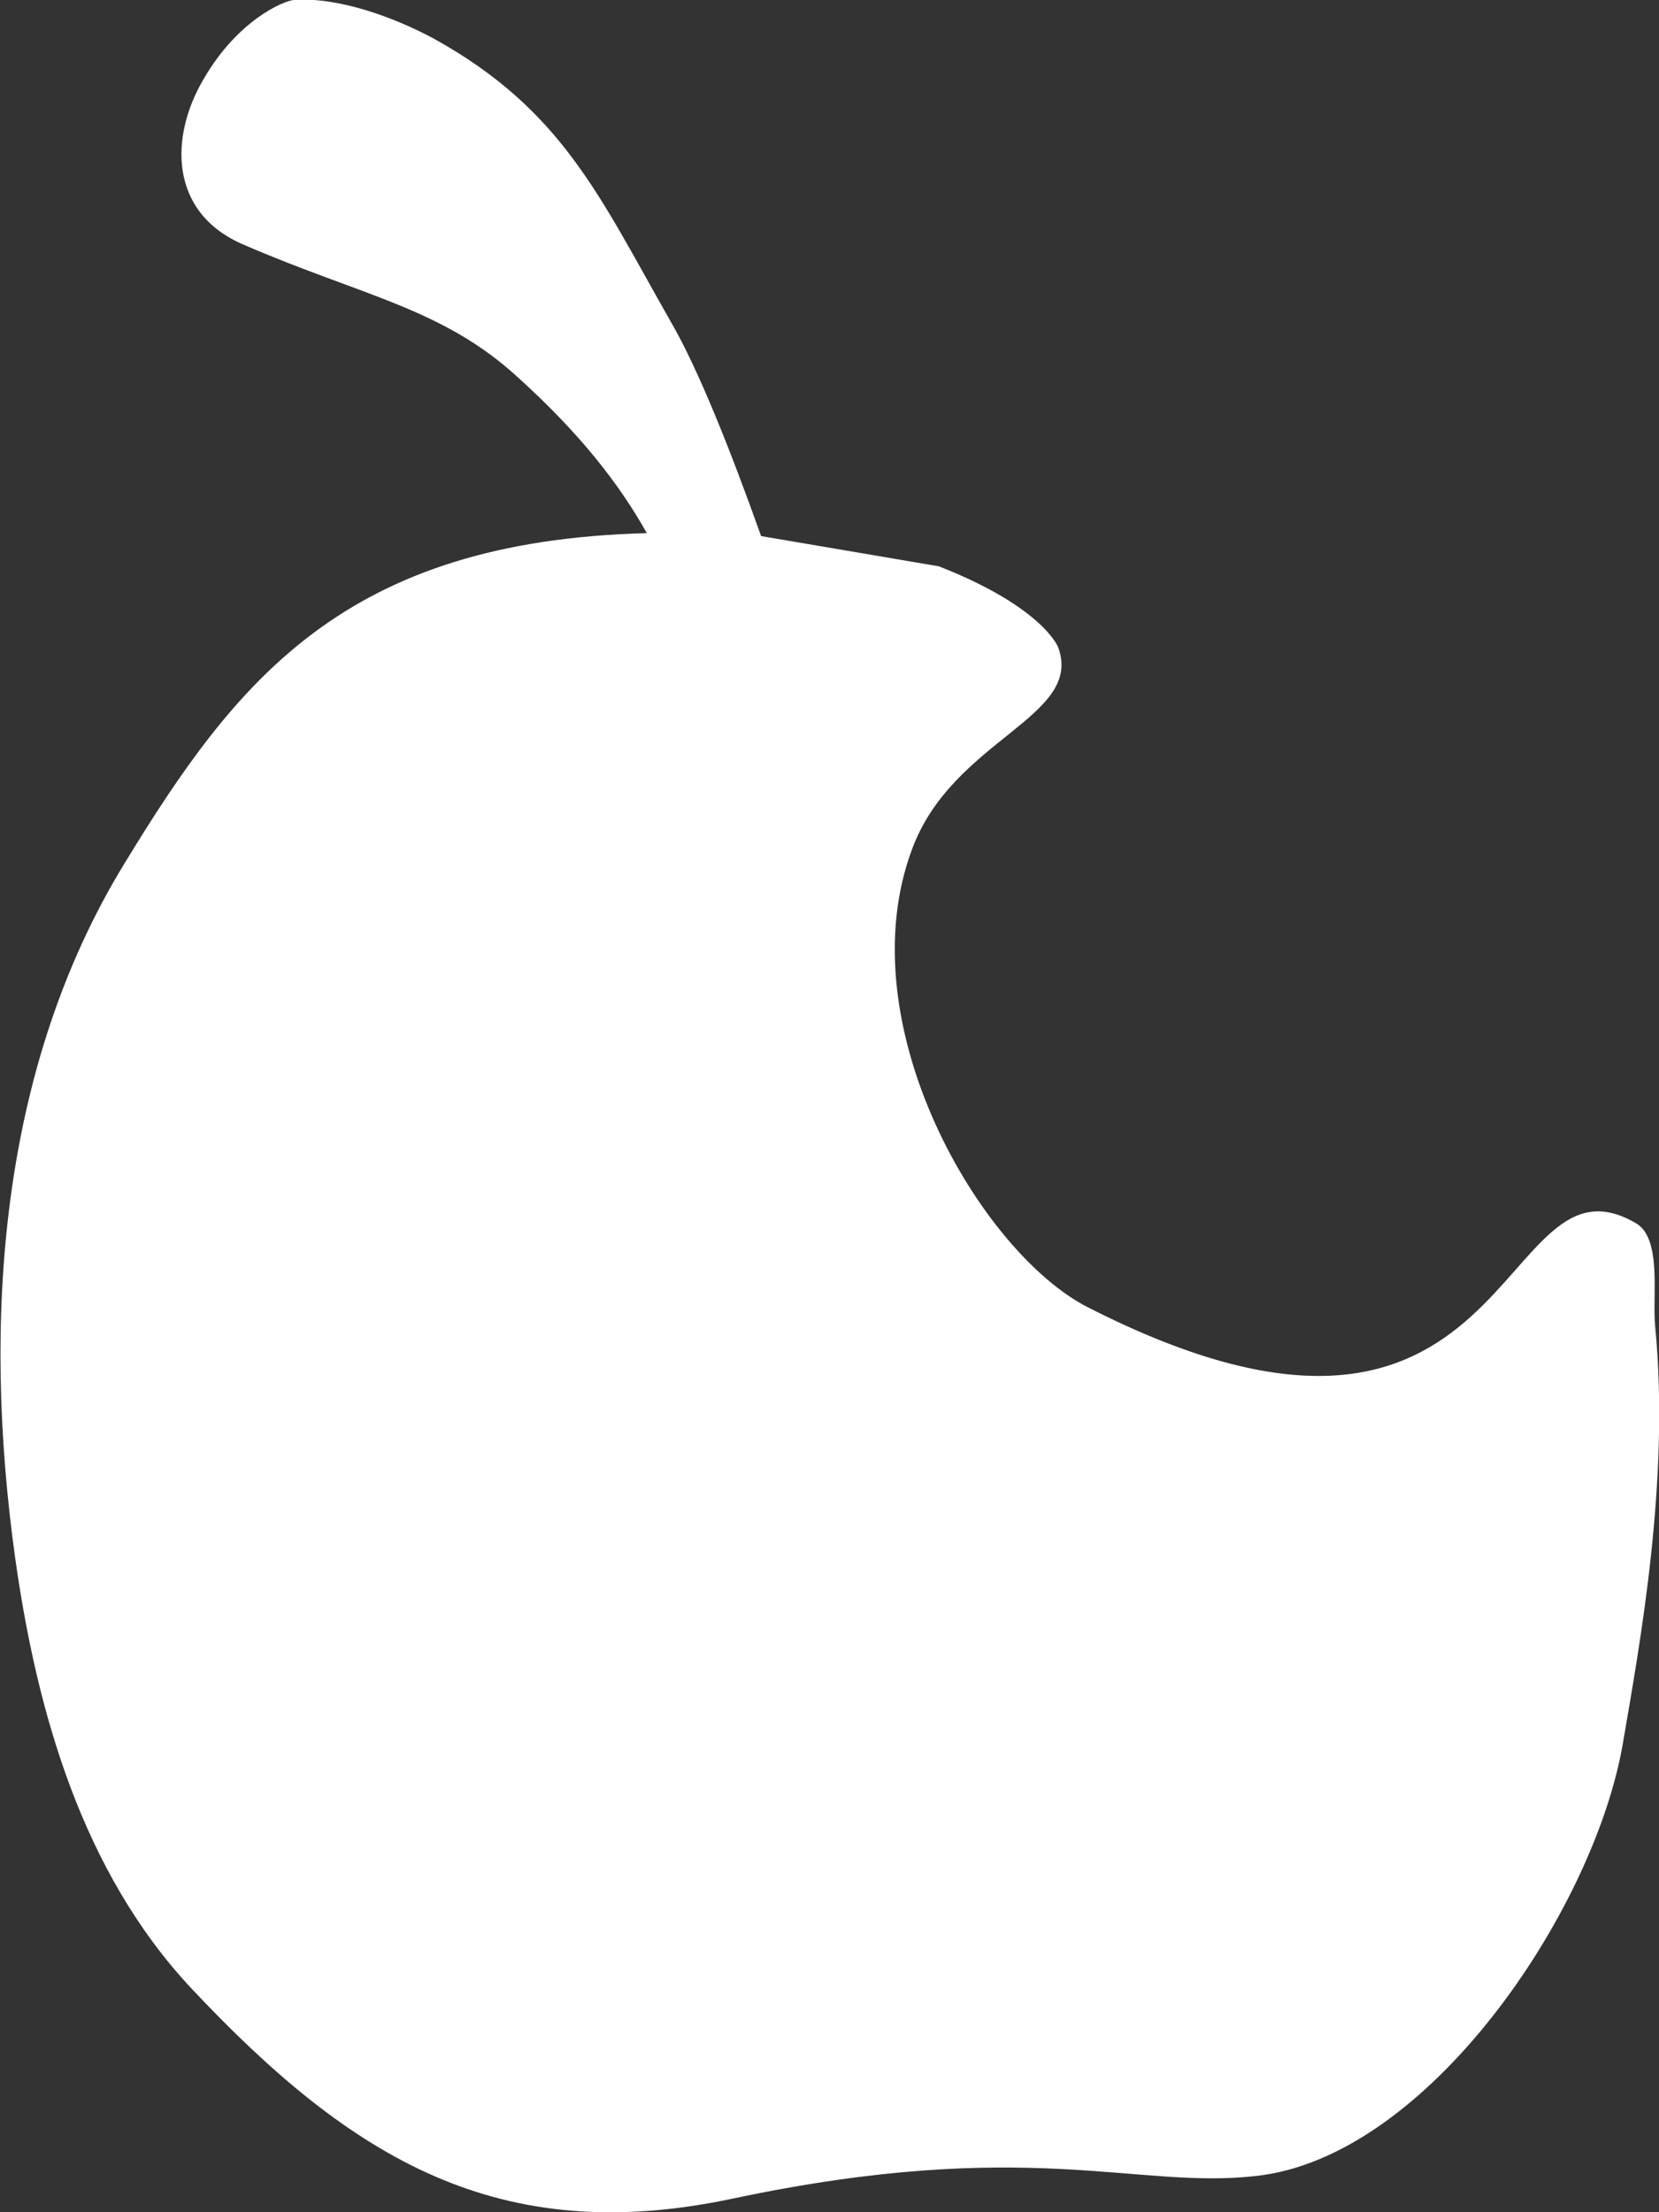 <svg width="18" height="24" viewBox="0 0 18 24" fill="none" xmlns="http://www.w3.org/2000/svg">
<rect x="0" y="0" width="18" height="24" fill="#333333" stroke="none"/>
<g clip-path="url(#clip0)">
<path d="M17.958 14.384C17.926 14.066 18.034 13.442 17.754 13.273C16.212 12.364 16.493 16.573 11.804 14.183C10.64 13.591 9.185 11.115 9.896 9.212C10.338 8.016 11.761 7.784 11.481 7.022C11.481 7.022 11.319 6.588 10.187 6.144L8.258 5.816C7.934 4.907 7.579 4.007 7.277 3.489C6.501 2.125 6.102 1.194 4.712 0.422C4.281 0.189 3.677 -0.033 3.192 -0.001C3.073 0.009 2.578 0.221 2.211 0.855C1.845 1.469 1.823 2.304 2.642 2.654C3.936 3.214 4.798 3.341 5.617 4.092C6.285 4.695 6.716 5.245 7.018 5.784C3.742 5.869 2.567 7.371 1.349 9.37C-0.009 11.591 -0.192 14.331 0.163 16.891C0.4 18.583 0.896 20.307 2.071 21.566C3.828 23.438 5.423 24.39 7.956 23.851C11.157 23.174 12.321 23.755 13.626 23.607C15.49 23.406 17.279 20.751 17.603 18.943C17.797 17.811 18.12 16.055 17.958 14.384Z" fill="white"/>
</g>
<defs>
<clipPath id="clip0">
<rect width="18" height="24" fill="white"/>
</clipPath>
</defs>
</svg>
